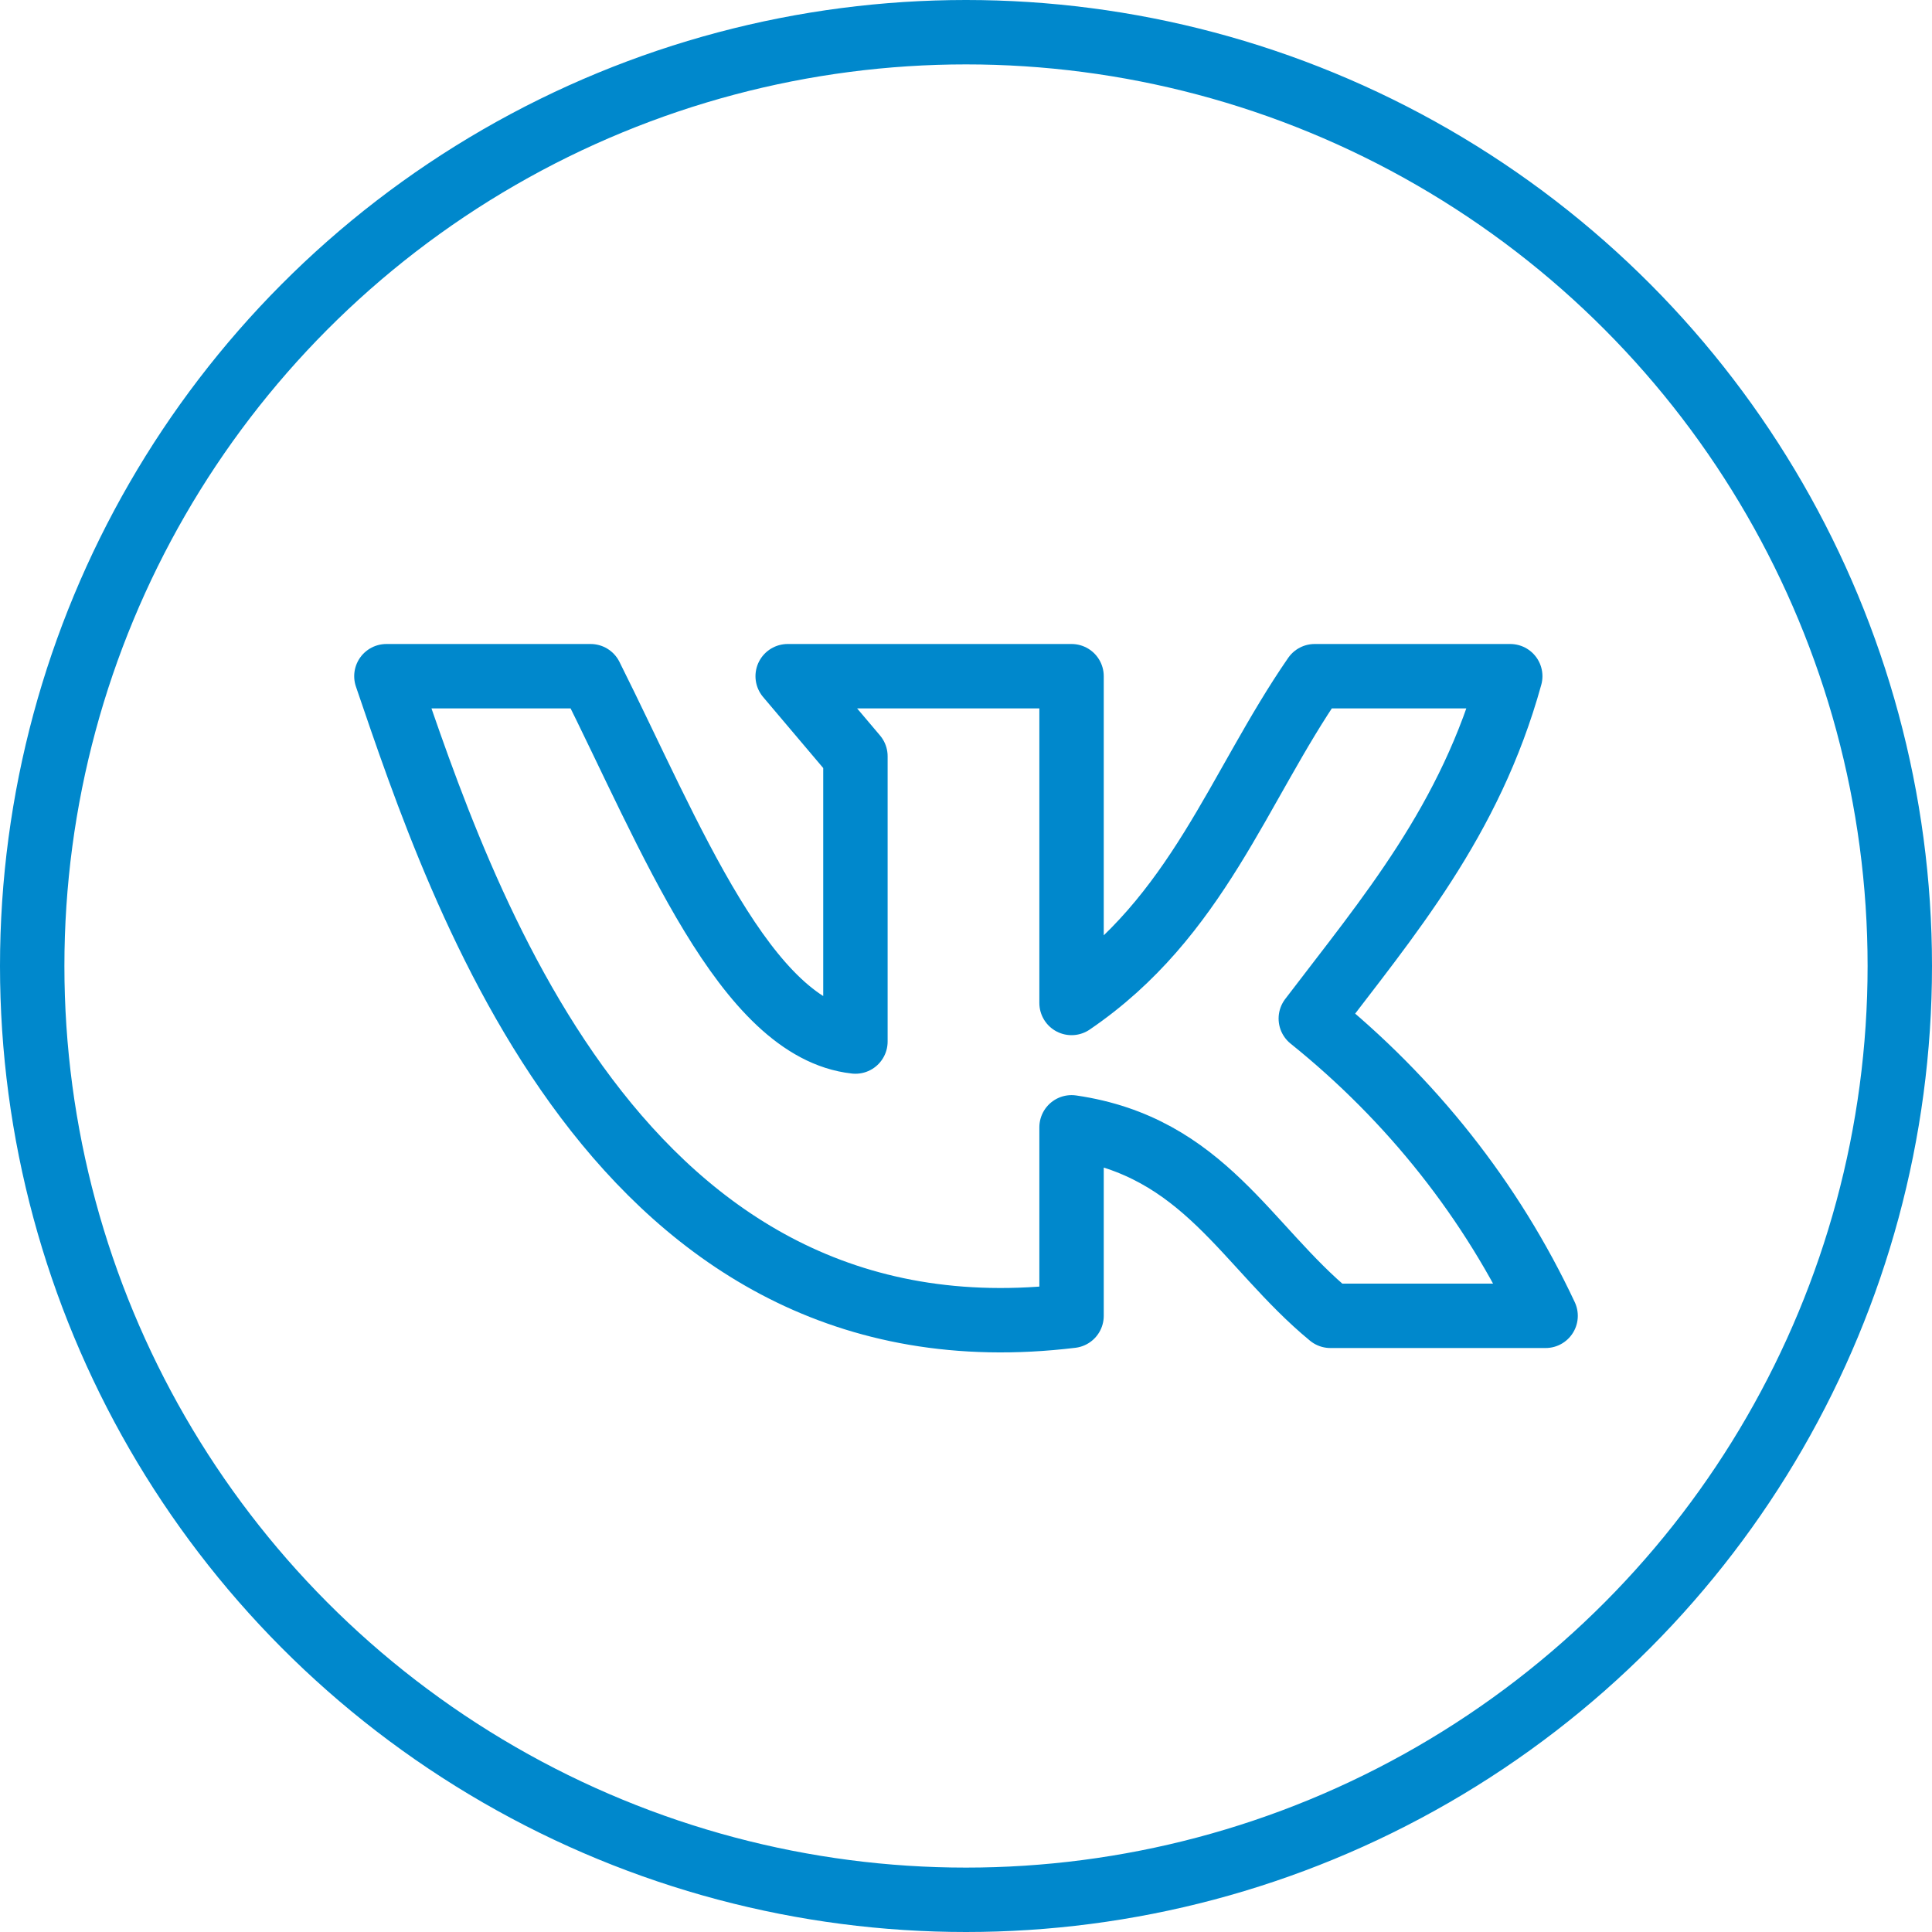 <svg width="30" height="30" viewBox="0 0 30 30" fill="none" xmlns="http://www.w3.org/2000/svg">
<circle cx="15" cy="15" r="14.5" stroke="#0088CC"/>
<path d="M16.639 20.432V17.505C18.697 17.805 19.348 19.352 20.659 20.432H24C23.165 18.65 21.918 17.073 20.354 15.816C21.554 14.238 22.828 12.753 23.451 10.5H20.414C19.223 12.224 18.595 14.243 16.639 15.574V10.5H12.231L13.283 11.743V16.173C11.575 15.984 10.421 12.999 9.171 10.5H6C7.154 13.877 9.582 21.287 16.639 20.432Z" stroke="#0088CC" stroke-linecap="round" stroke-linejoin="round"/>
</svg>
